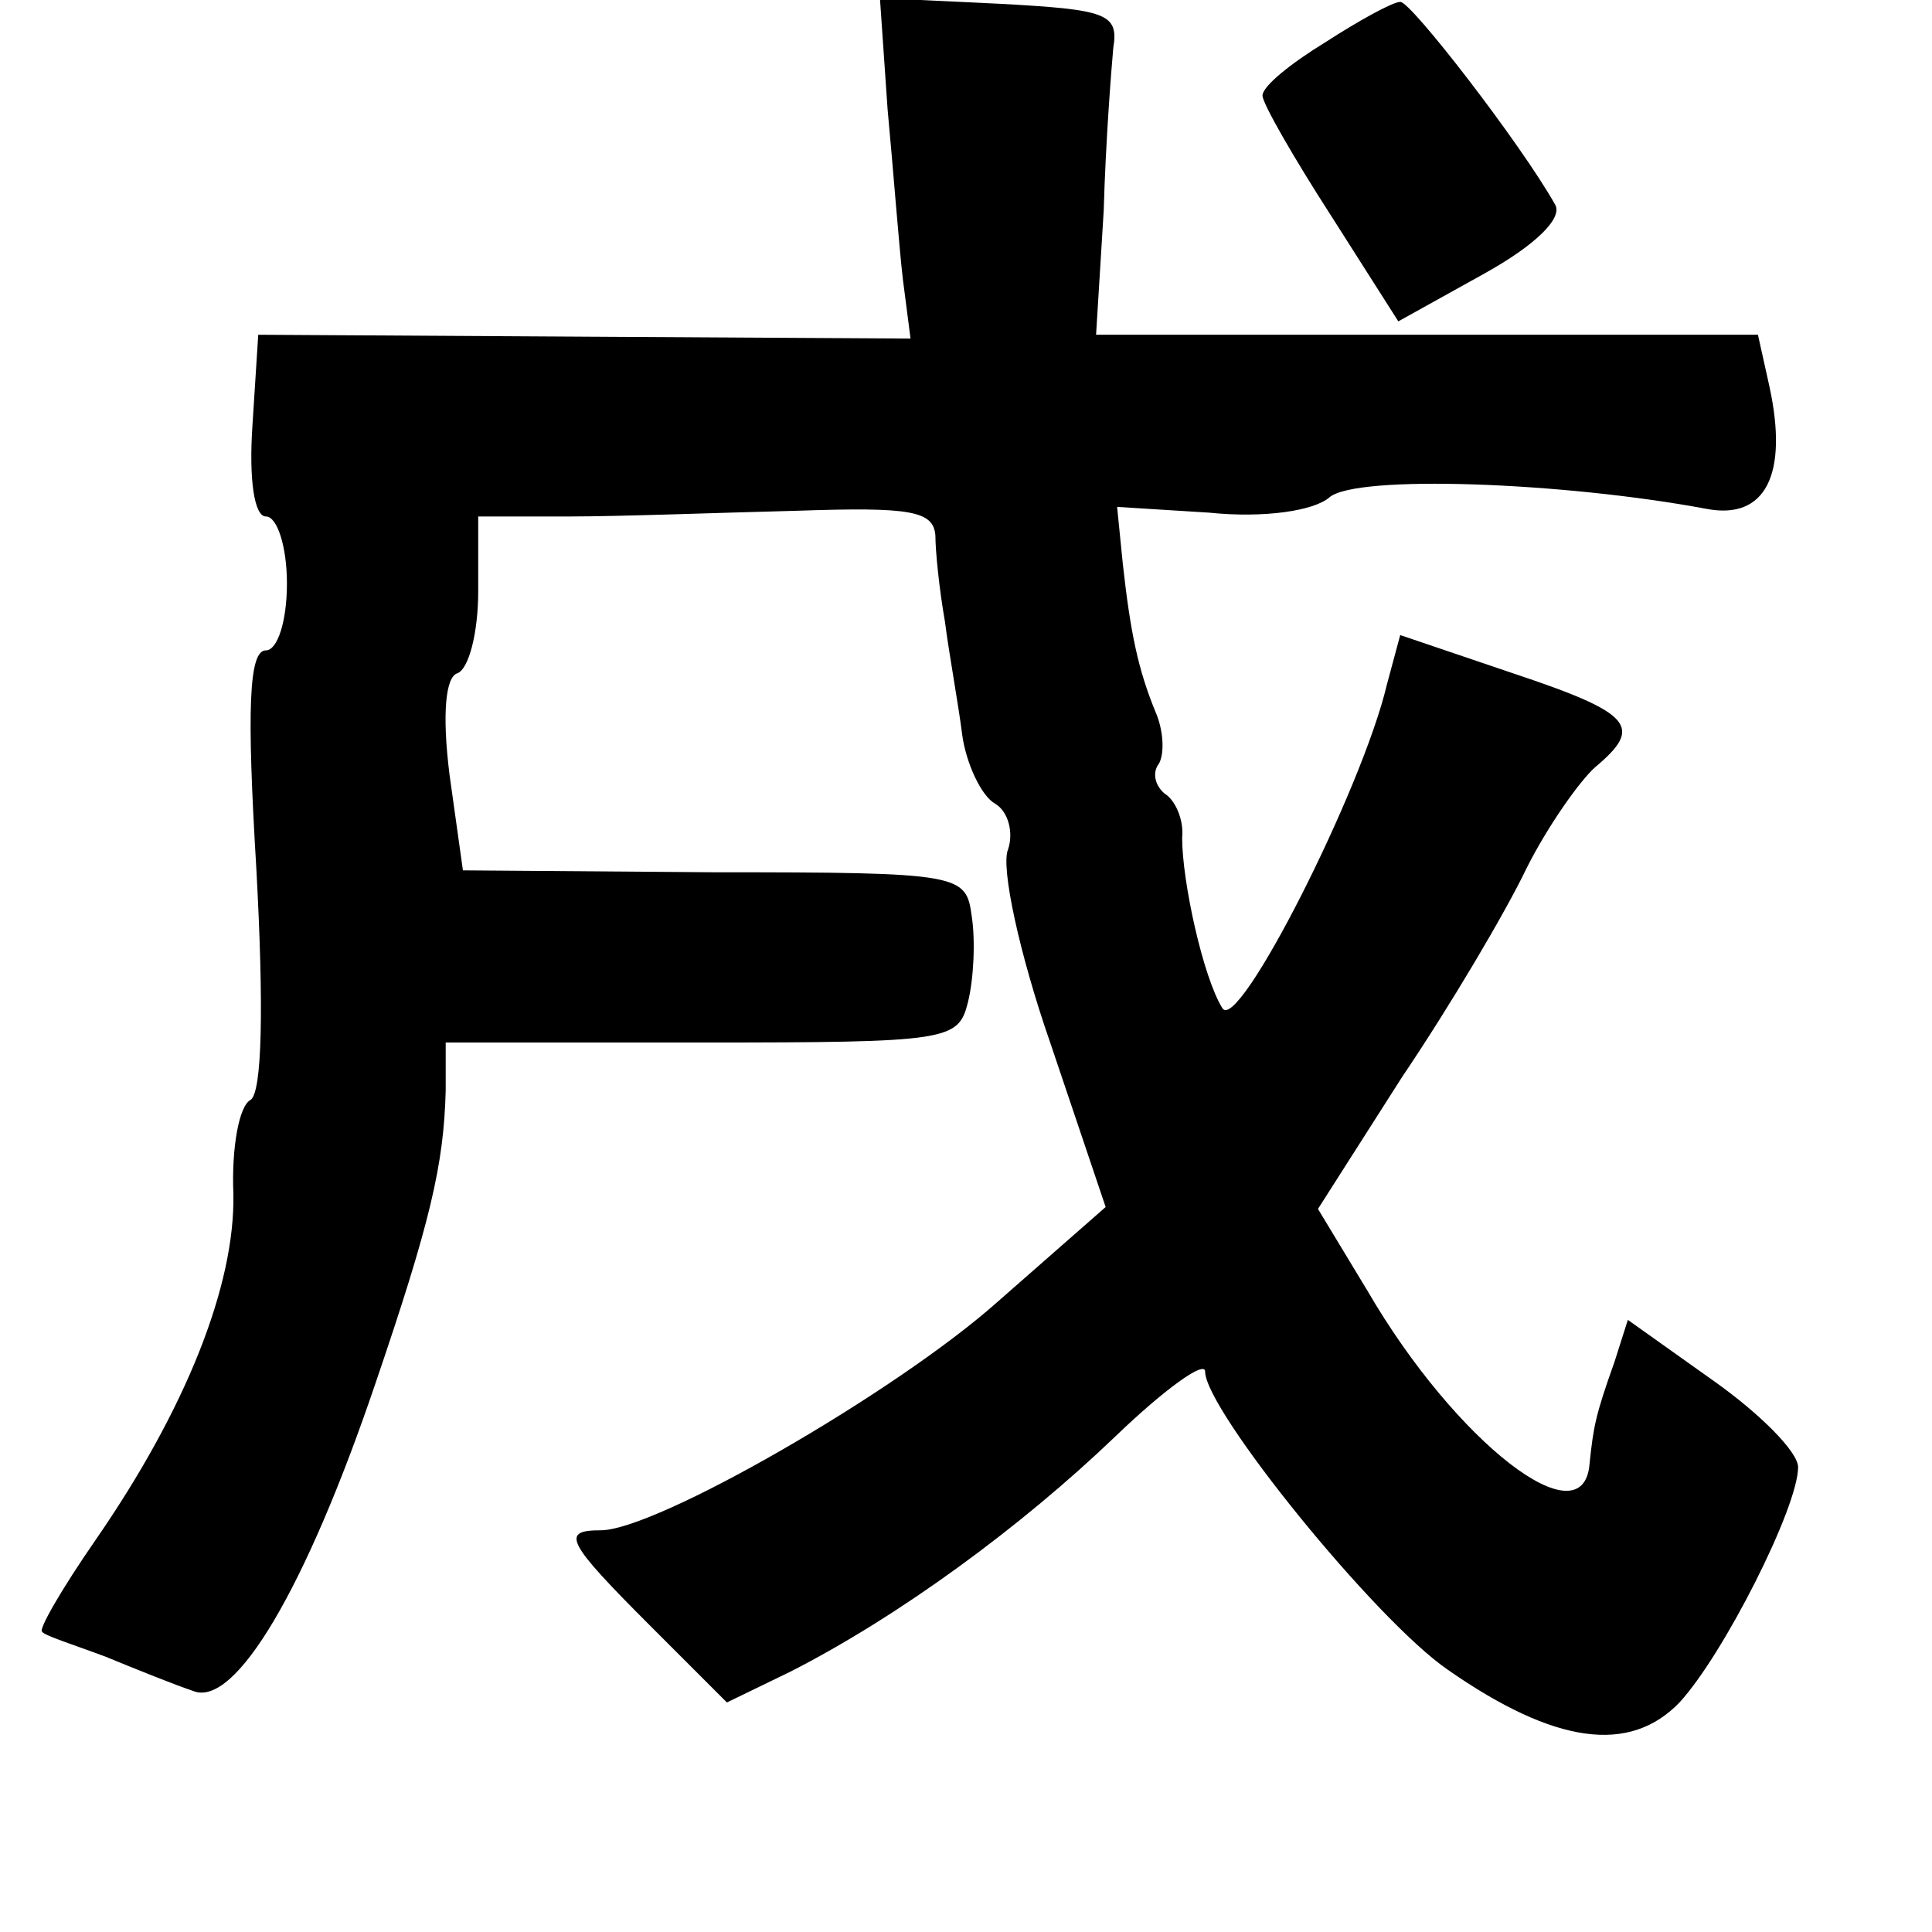 <?xml version="1.0" standalone="no"?>
<!DOCTYPE svg PUBLIC "-//W3C//DTD SVG 20010904//EN"
 "http://www.w3.org/TR/2001/REC-SVG-20010904/DTD/svg10.dtd">
<svg version="1.0" xmlns="http://www.w3.org/2000/svg"
 width="101pt" height="101pt" viewBox="0 0 101 101"
 preserveAspectRatio="xMidYMid meet">
<g transform="translate(0,101) scale(0.1,-0.1)"
fill="#000000" stroke="none">
<path d="M464 953 c3 -32 6 -72 8 -89 l4 -31 -171 1 -170 1 -3 -47 c-2 -29 1
-48 7 -48 6 0 11 -16 11 -35 0 -20 -5 -35 -11 -35 -9 0 -10 -31 -5 -114 4 -73
3 -117 -3 -121 -6 -3 -10 -25 -9 -49 1 -48 -25 -113 -72 -181 -18 -26 -30 -47
-28 -48 1 -2 17 -7 33 -13 17 -7 37 -15 46 -18 22 -9 59 54 95 160 29 85 36
115 37 154 l0 25 134 0 c129 0 134 1 139 21 3 12 4 32 2 45 -3 22 -5 23 -135
23 l-131 1 -7 50 c-4 32 -2 51 4 53 6 2 11 21 11 43 l0 39 48 0 c26 0 79 2
119 3 59 2 71 0 72 -13 0 -8 2 -28 5 -45 2 -16 7 -43 9 -59 2 -15 10 -32 17
-36 7 -4 10 -15 7 -24 -4 -9 6 -55 22 -101 l29 -86 -57 -50 c-53 -47 -178
-119 -207 -119 -21 0 -18 -6 26 -50 l40 -40 33 16 c57 29 121 76 170 123 26
25 47 40 47 34 0 -20 89 -130 127 -156 56 -39 95 -44 121 -17 23 25 62 102 62
123 0 8 -20 28 -44 45 l-45 32 -7 -22 c-10 -28 -11 -34 -13 -53 -3 -41 -70 11
-116 90 l-26 43 44 69 c25 37 54 86 65 109 11 22 28 46 36 53 25 21 20 28 -43
49 l-59 20 -7 -26 c-13 -55 -78 -183 -86 -169 -10 16 -21 66 -21 89 1 10 -4
20 -9 23 -5 4 -7 11 -3 16 3 6 2 18 -2 27 -9 22 -13 41 -17 77 l-3 30 48 -3
c29 -3 55 1 63 8 14 12 122 8 197 -6 31 -6 43 18 33 64 l-6 27 -173 0 -173 0
4 65 c1 36 4 74 5 85 3 18 -4 20 -59 23 l-63 3 4 -58z"/>
<path d="M693 988 c-18 -11 -33 -23 -33 -28 0 -4 16 -32 36 -63 l35 -55 45 25
c27 15 41 29 37 36 -18 32 -76 107 -81 106 -4 0 -22 -10 -39 -21z"/>
</g>
</svg>
